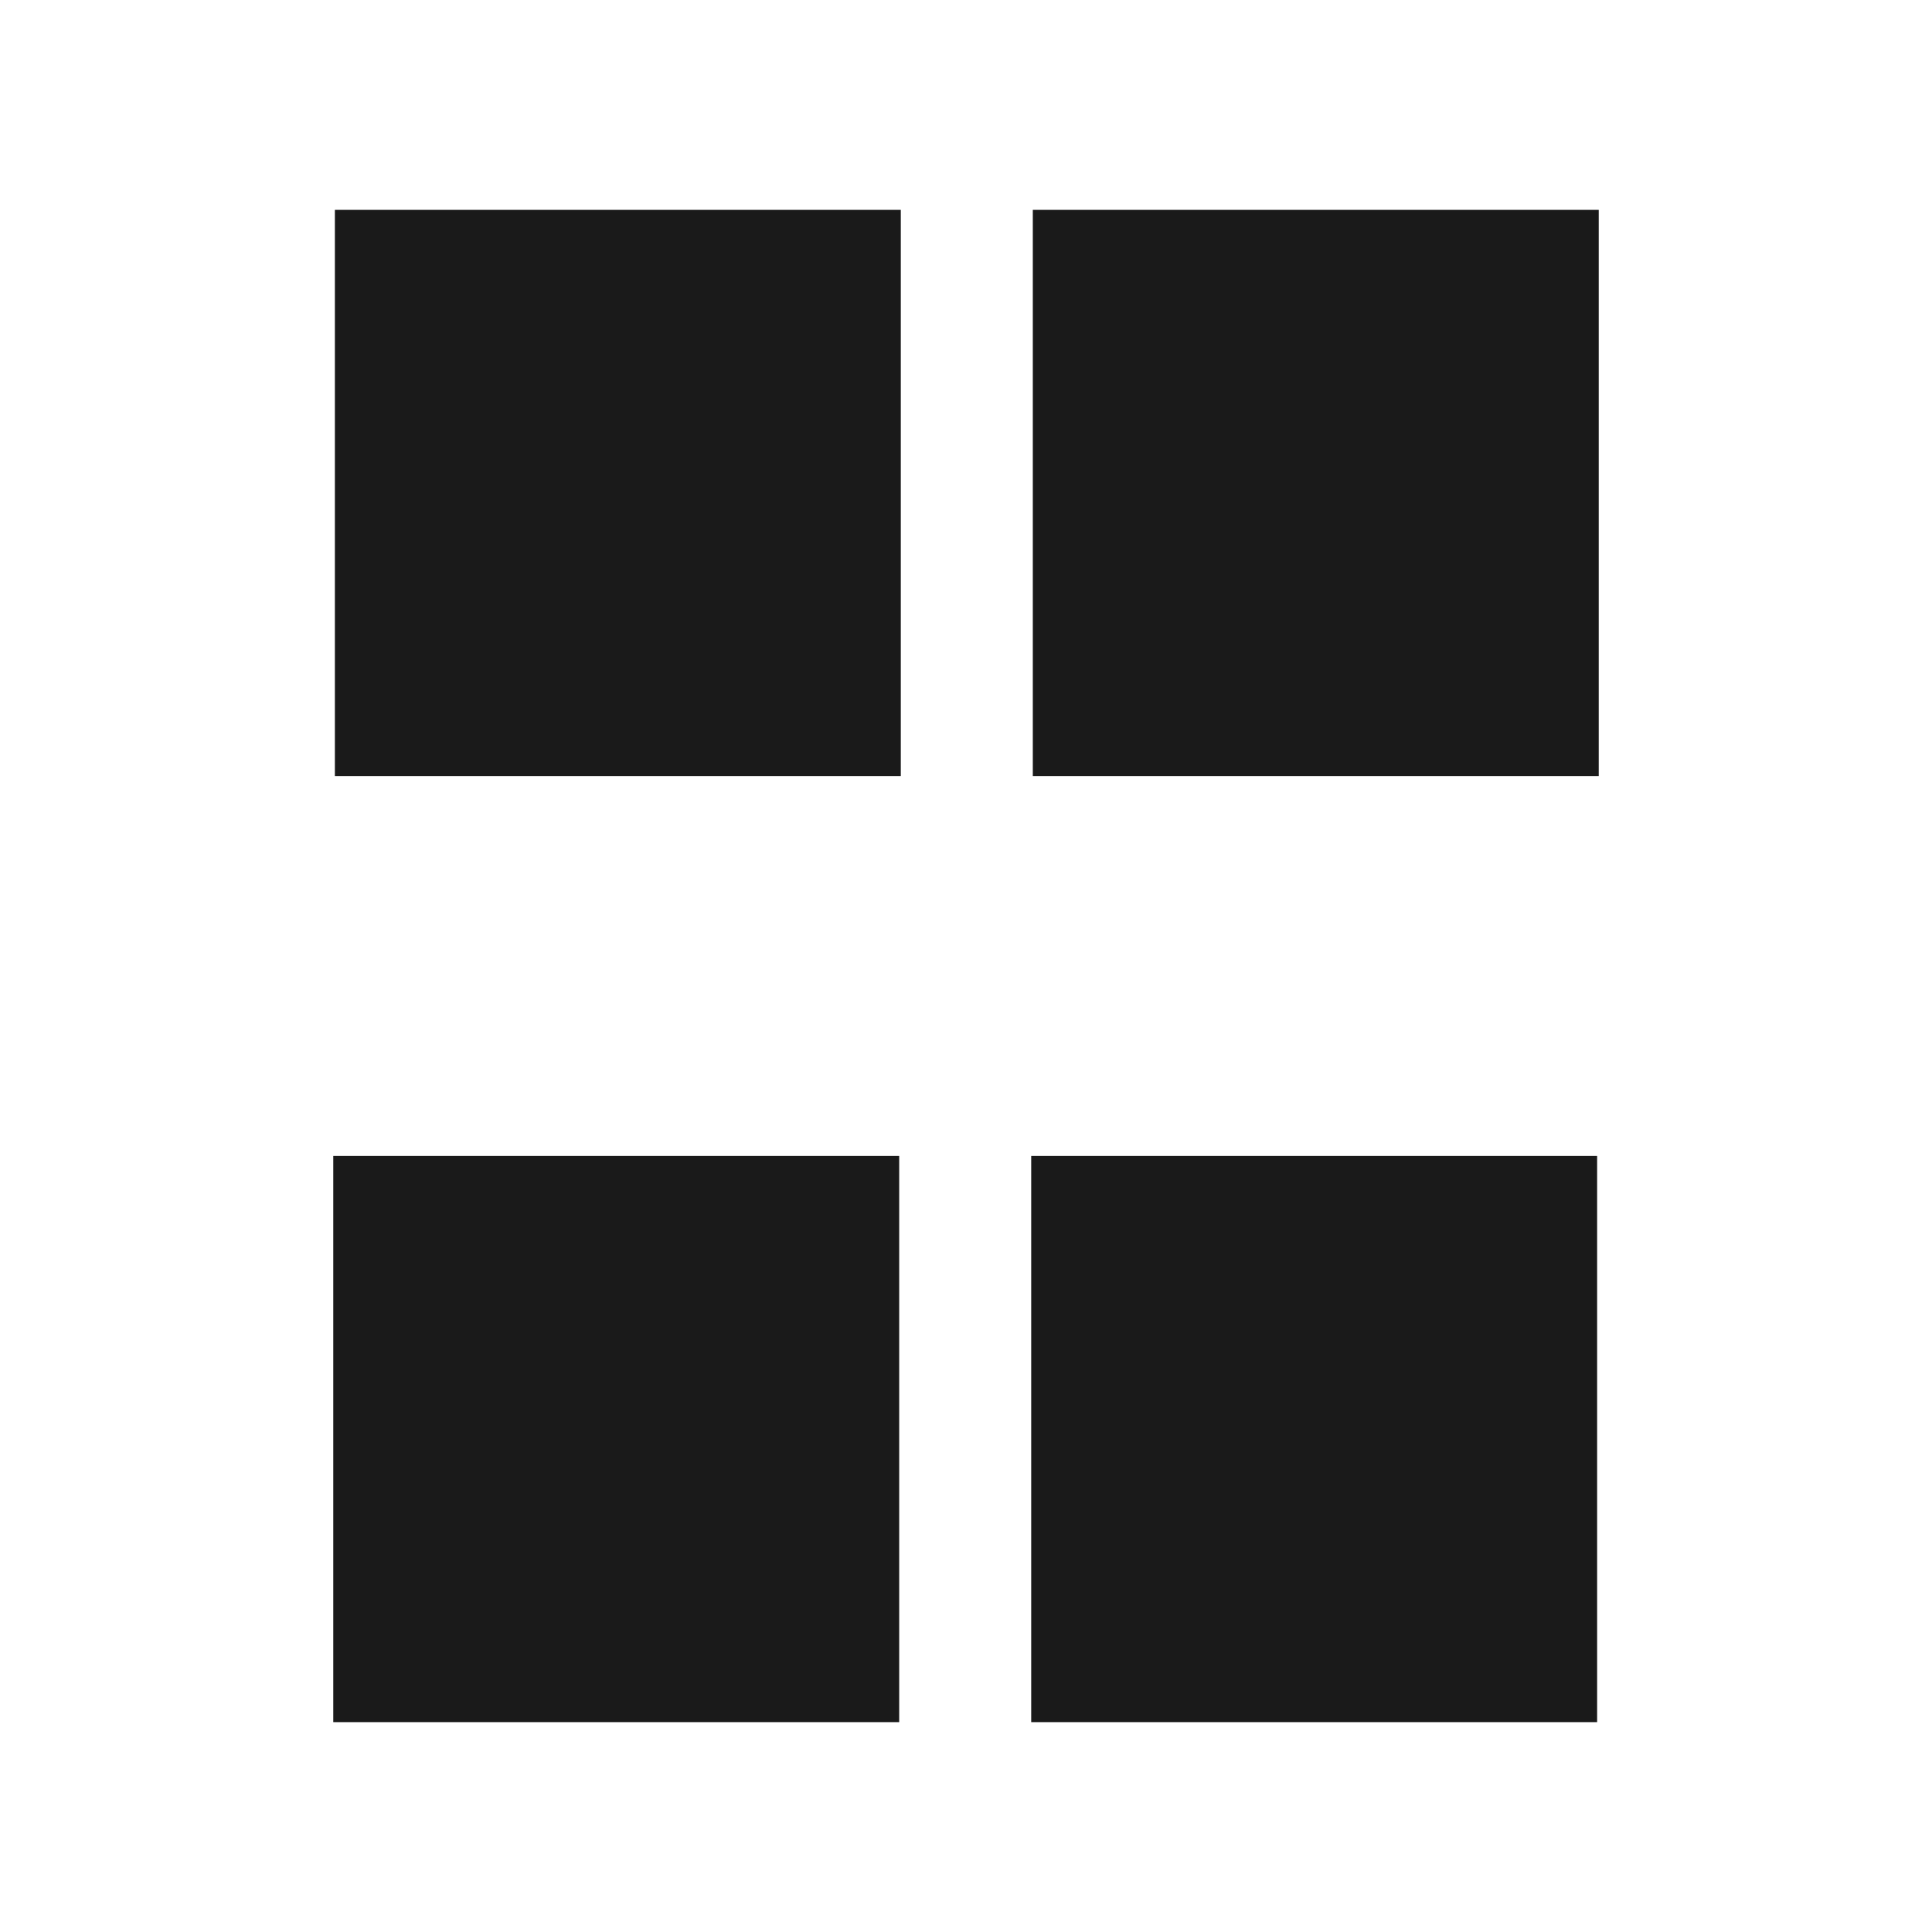 <svg xmlns="http://www.w3.org/2000/svg" width="24" height="24"><defs><linearGradient id="a"><stop offset="0" stop-color="#2c89a0"/><stop offset="1" stop-color="#2c89a0" stop-opacity="0"/></linearGradient><linearGradient id="b"><stop stop-color="#3daefd"/><stop offset="1" stop-color="#24a058"/></linearGradient><linearGradient id="c"><stop offset="0" stop-color="#afdde9"/><stop offset="1" stop-color="#0cf"/></linearGradient><linearGradient id="d"><stop offset="0" stop-color="#1a1a1a"/><stop offset="1" stop-color="#4d4d4d"/></linearGradient></defs><path d="M4.16 2.607V9.64h7.03V2.607H4.16zm8.67 0V9.64h7.03V2.607h-7.03zM4.14 14.361v7.032h7.03V14.36H4.14zm8.67 0v7.032h7.03V14.36h-7.03z" fill="#1a1a1a"/></svg>